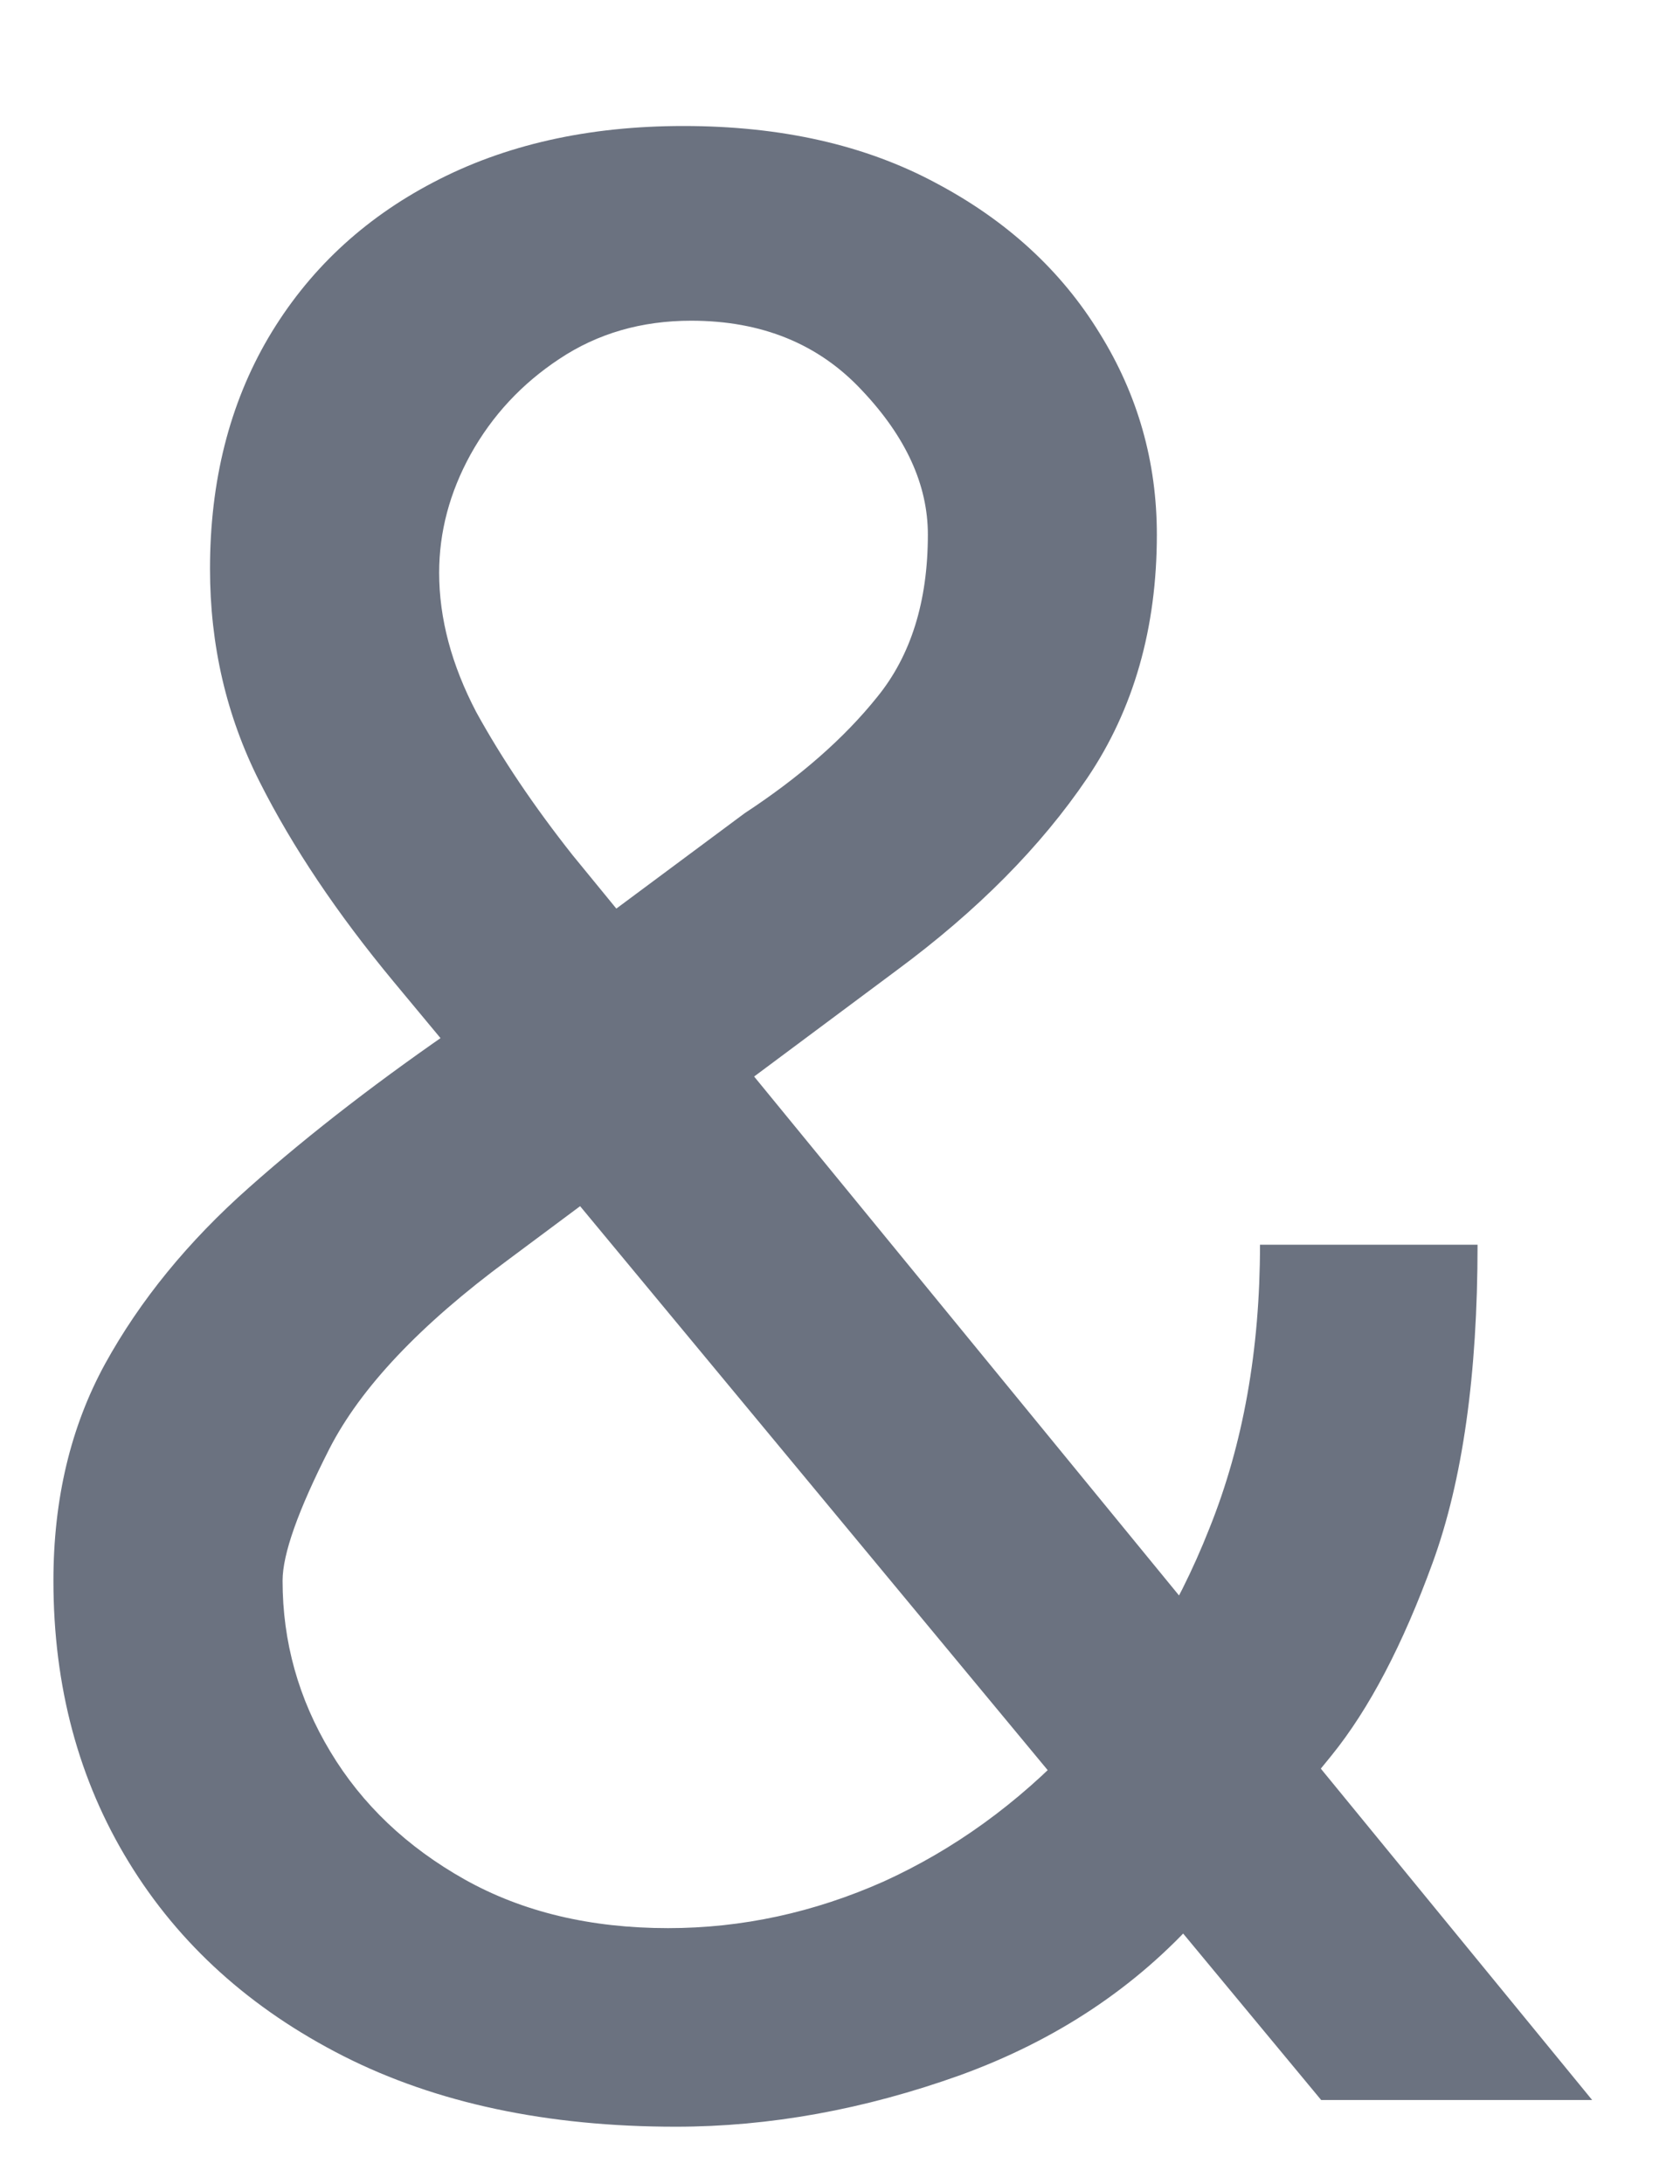 <svg width="10" height="13" viewBox="0 0 10 13" fill="none" xmlns="http://www.w3.org/2000/svg">
<path d="M4.023 12.659C3.258 12.659 2.598 12.519 2.045 12.239C1.492 11.958 1.066 11.574 0.767 11.085C0.468 10.597 0.318 10.038 0.318 9.409C0.318 8.924 0.42 8.494 0.625 8.119C0.833 7.741 1.119 7.39 1.483 7.068C1.85 6.742 2.273 6.417 2.75 6.091L4.432 4.841C4.761 4.625 5.025 4.394 5.222 4.148C5.422 3.902 5.523 3.58 5.523 3.182C5.523 2.886 5.392 2.6 5.131 2.324C4.873 2.047 4.534 1.909 4.114 1.909C3.818 1.909 3.557 1.985 3.33 2.136C3.106 2.284 2.93 2.473 2.801 2.705C2.676 2.932 2.614 3.167 2.614 3.409C2.614 3.682 2.688 3.958 2.835 4.239C2.987 4.515 3.178 4.799 3.409 5.091C3.644 5.379 3.886 5.674 4.136 5.977L9.477 12.5H7.864L3.455 7.182C3.045 6.689 2.674 6.242 2.341 5.841C2.008 5.439 1.742 5.044 1.545 4.653C1.348 4.263 1.25 3.841 1.25 3.386C1.25 2.864 1.366 2.405 1.597 2.011C1.831 1.614 2.159 1.305 2.58 1.085C3.004 0.862 3.5 0.75 4.068 0.75C4.652 0.75 5.153 0.864 5.574 1.091C5.994 1.314 6.318 1.612 6.545 1.983C6.773 2.35 6.886 2.75 6.886 3.182C6.886 3.739 6.748 4.222 6.472 4.631C6.195 5.04 5.818 5.42 5.341 5.773L3.023 7.5C2.5 7.886 2.146 8.261 1.96 8.625C1.775 8.989 1.682 9.25 1.682 9.409C1.682 9.773 1.777 10.112 1.966 10.426C2.155 10.741 2.422 10.994 2.767 11.188C3.112 11.381 3.515 11.477 3.977 11.477C4.417 11.477 4.845 11.384 5.261 11.199C5.678 11.009 6.055 10.737 6.392 10.381C6.733 10.025 7.002 9.597 7.199 9.097C7.4 8.597 7.5 8.034 7.5 7.409H8.795C8.795 8.182 8.706 8.812 8.528 9.301C8.35 9.79 8.15 10.172 7.926 10.449C7.703 10.725 7.523 10.932 7.386 11.068C7.341 11.125 7.299 11.182 7.261 11.239C7.223 11.296 7.182 11.352 7.136 11.409C6.761 11.829 6.288 12.144 5.716 12.352C5.144 12.557 4.58 12.659 4.023 12.659Z" fill="#6B7280"/>
</svg>
